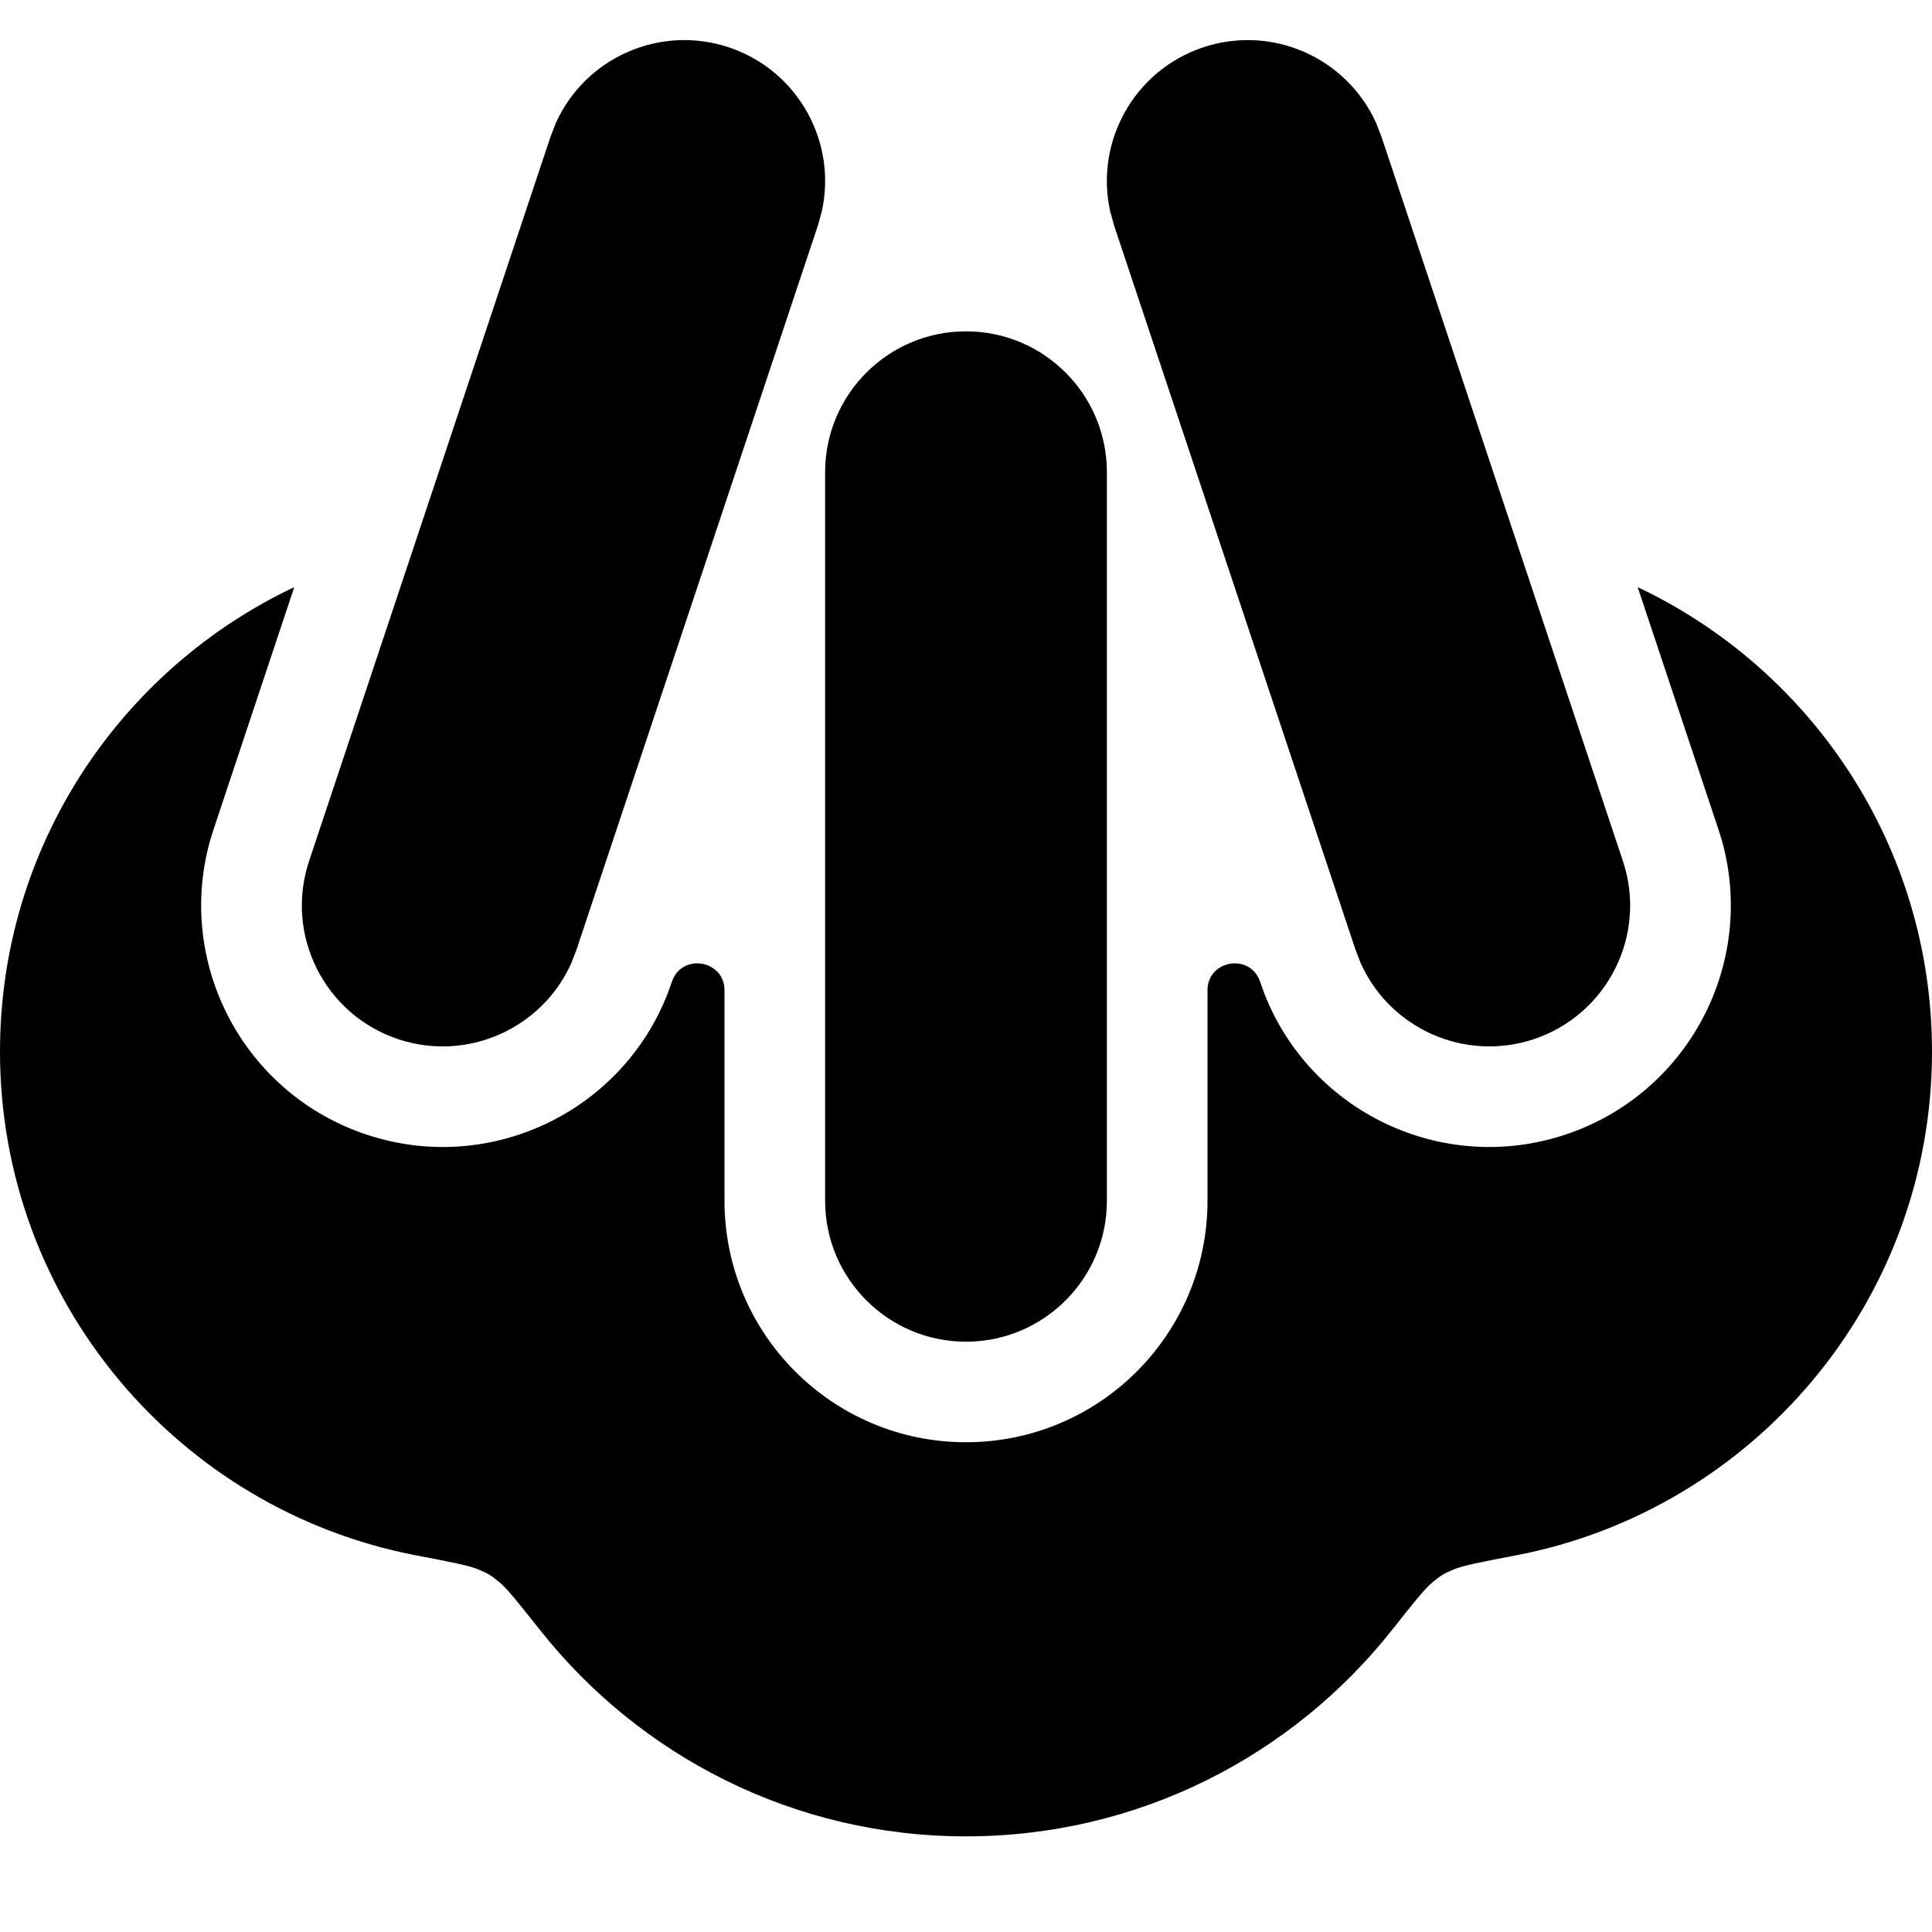 <svg width="24" height="24" viewBox="0 0 24 24" fill="none" xmlns="http://www.w3.org/2000/svg">
<path d="M20.344 7.294C22.504 8.315 24 10.514 24 13.062C24 16.169 21.776 18.756 18.833 19.321C18.394 19.405 18.174 19.448 18.064 19.494C17.924 19.554 17.909 19.562 17.792 19.659C17.699 19.735 17.562 19.907 17.29 20.251C16.054 21.811 14.144 22.812 12 22.812C9.856 22.812 7.946 21.811 6.71 20.251C6.437 19.907 6.301 19.735 6.208 19.659C6.091 19.562 6.076 19.554 5.937 19.494C5.826 19.448 5.606 19.405 5.167 19.321C2.224 18.756 0 16.169 0 13.062C0 10.514 1.495 8.315 3.655 7.294L2.654 10.3L2.608 10.448C2.184 11.977 3.029 13.586 4.552 14.094C6.074 14.601 7.717 13.82 8.294 12.342L8.346 12.197C8.466 11.836 9 11.922 9 12.303V14.916C9 16.573 10.343 17.916 12 17.916C13.657 17.916 15 16.573 15 14.916V12.303C15 11.922 15.534 11.836 15.654 12.197L15.706 12.342C16.284 13.82 17.926 14.601 19.448 14.094C20.971 13.586 21.816 11.976 21.392 10.448L21.346 10.3L20.344 7.294Z" fill="black"/>
<path d="M12 4.116C12.966 4.116 13.75 4.899 13.75 5.866V14.917C13.75 15.883 12.966 16.667 12 16.667C11.034 16.667 10.25 15.883 10.25 14.917V5.866C10.25 4.899 11.034 4.116 12 4.116Z" fill="black"/>
<path d="M6.905 1.528C7.269 0.719 8.194 0.302 9.054 0.588C9.913 0.875 10.402 1.764 10.208 2.629L10.16 2.802L7.16 11.802L7.095 11.969C6.731 12.777 5.806 13.195 4.946 12.909C4.03 12.603 3.534 11.611 3.84 10.695L6.84 1.695L6.905 1.528Z" fill="black"/>
<path d="M14.946 0.588C15.806 0.302 16.73 0.719 17.095 1.528L17.16 1.695L20.16 10.695C20.466 11.611 19.97 12.603 19.054 12.909C18.194 13.195 17.27 12.777 16.905 11.969L16.84 11.802L13.84 2.802L13.792 2.629C13.598 1.764 14.087 0.875 14.946 0.588Z" fill="black"/>
</svg>
